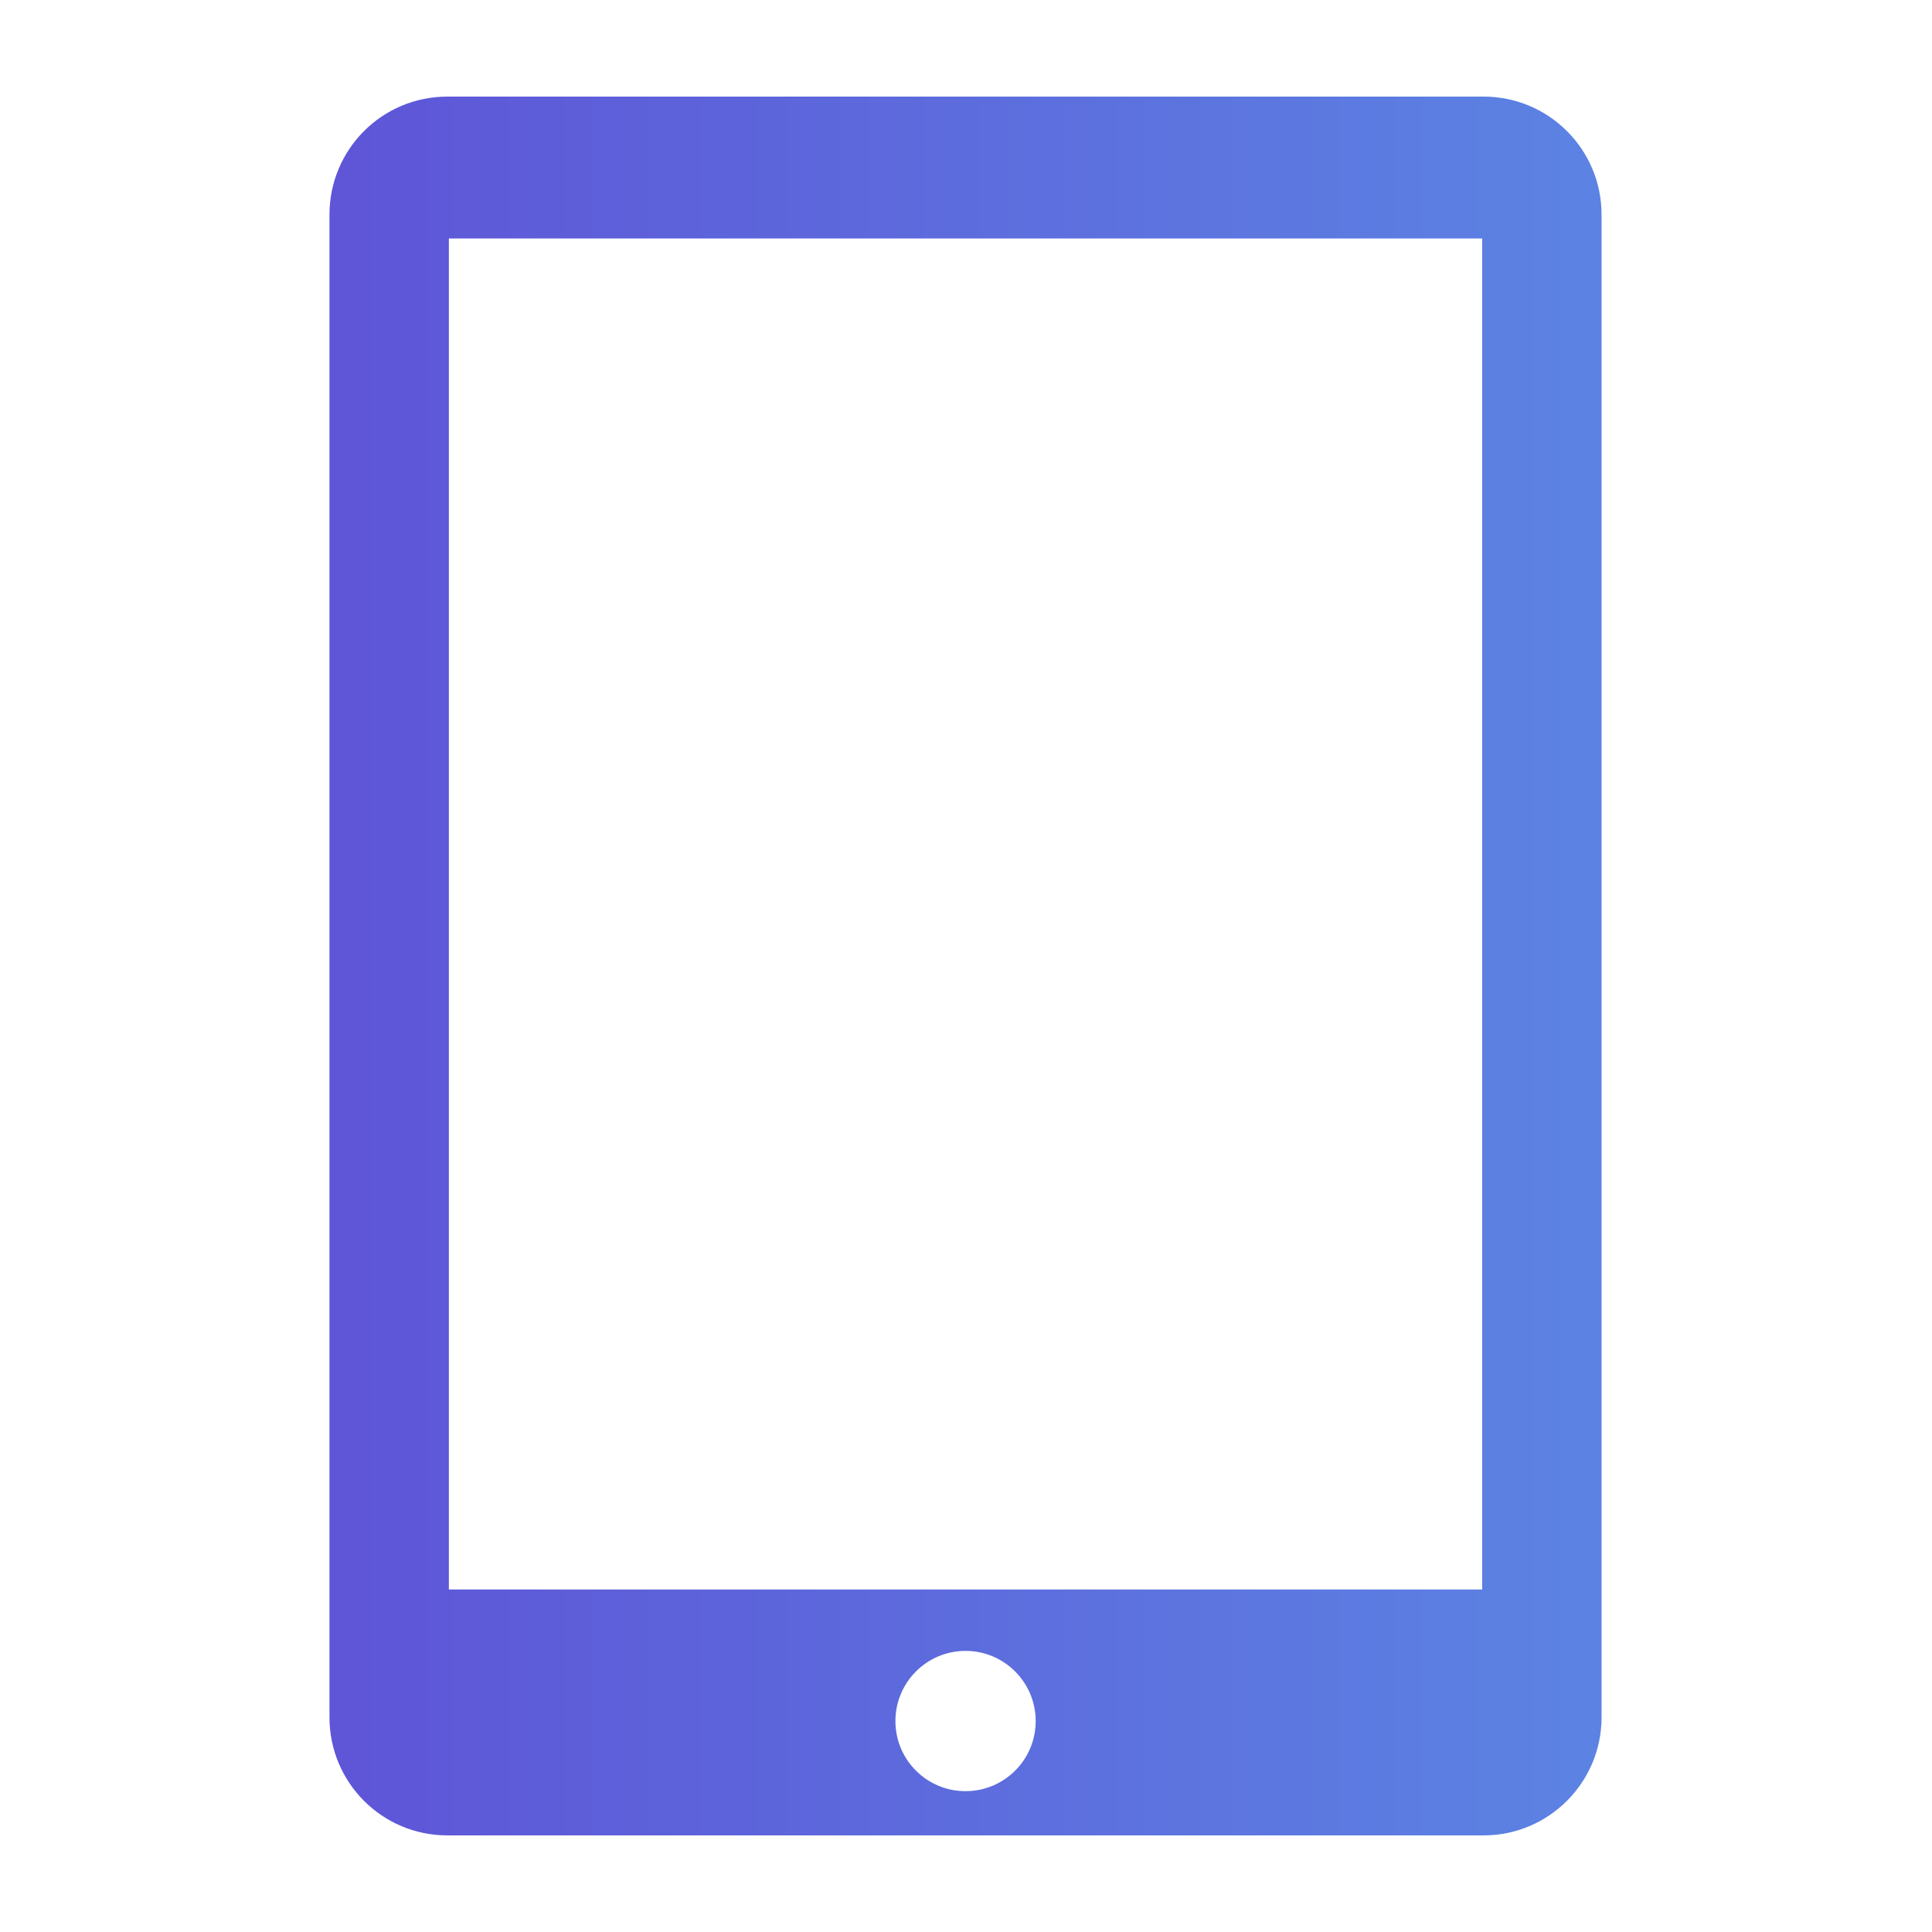 <?xml version="1.0" encoding="utf-8"?>
<!-- Generator: Adobe Illustrator 16.0.0, SVG Export Plug-In . SVG Version: 6.00 Build 0)  -->
<!DOCTYPE svg PUBLIC "-//W3C//DTD SVG 1.1//EN" "http://www.w3.org/Graphics/SVG/1.1/DTD/svg11.dtd">
<svg version="1.1" id="Capa_1" xmlns="http://www.w3.org/2000/svg" xmlns:xlink="http://www.w3.org/1999/xlink" x="0px" y="0px"
	 width="30px" height="30px" viewBox="241 241 30 30" enable-background="new 241 241 30 30" xml:space="preserve">
<g>
	<linearGradient id="SVGID_1_" gradientUnits="userSpaceOnUse" x1="246.116" y1="256" x2="265.869" y2="256">
		<stop  offset="0" style="stop-color:#5E55D7"/>
		<stop  offset="1" style="stop-color:#5C83E3"/>
	</linearGradient>
	<path fill="url(#SVGID_1_)" d="M264.037,242.5h-16.09c-1.015,0-1.831,0.82-1.831,1.834v23.333c0,1.01,0.816,1.833,1.831,1.833
		h16.09c1.011,0,1.832-0.822,1.832-1.833v-23.333C265.87,243.32,265.049,242.5,264.037,242.5z M255.993,268.813
		c-0.602,0-1.089-0.486-1.089-1.088s0.487-1.09,1.089-1.09c0.601,0,1.089,0.488,1.089,1.09S256.594,268.813,255.993,268.813z
		 M264.016,265.682H247.97v-20.979h16.045V265.682z"/>
</g>
</svg>
